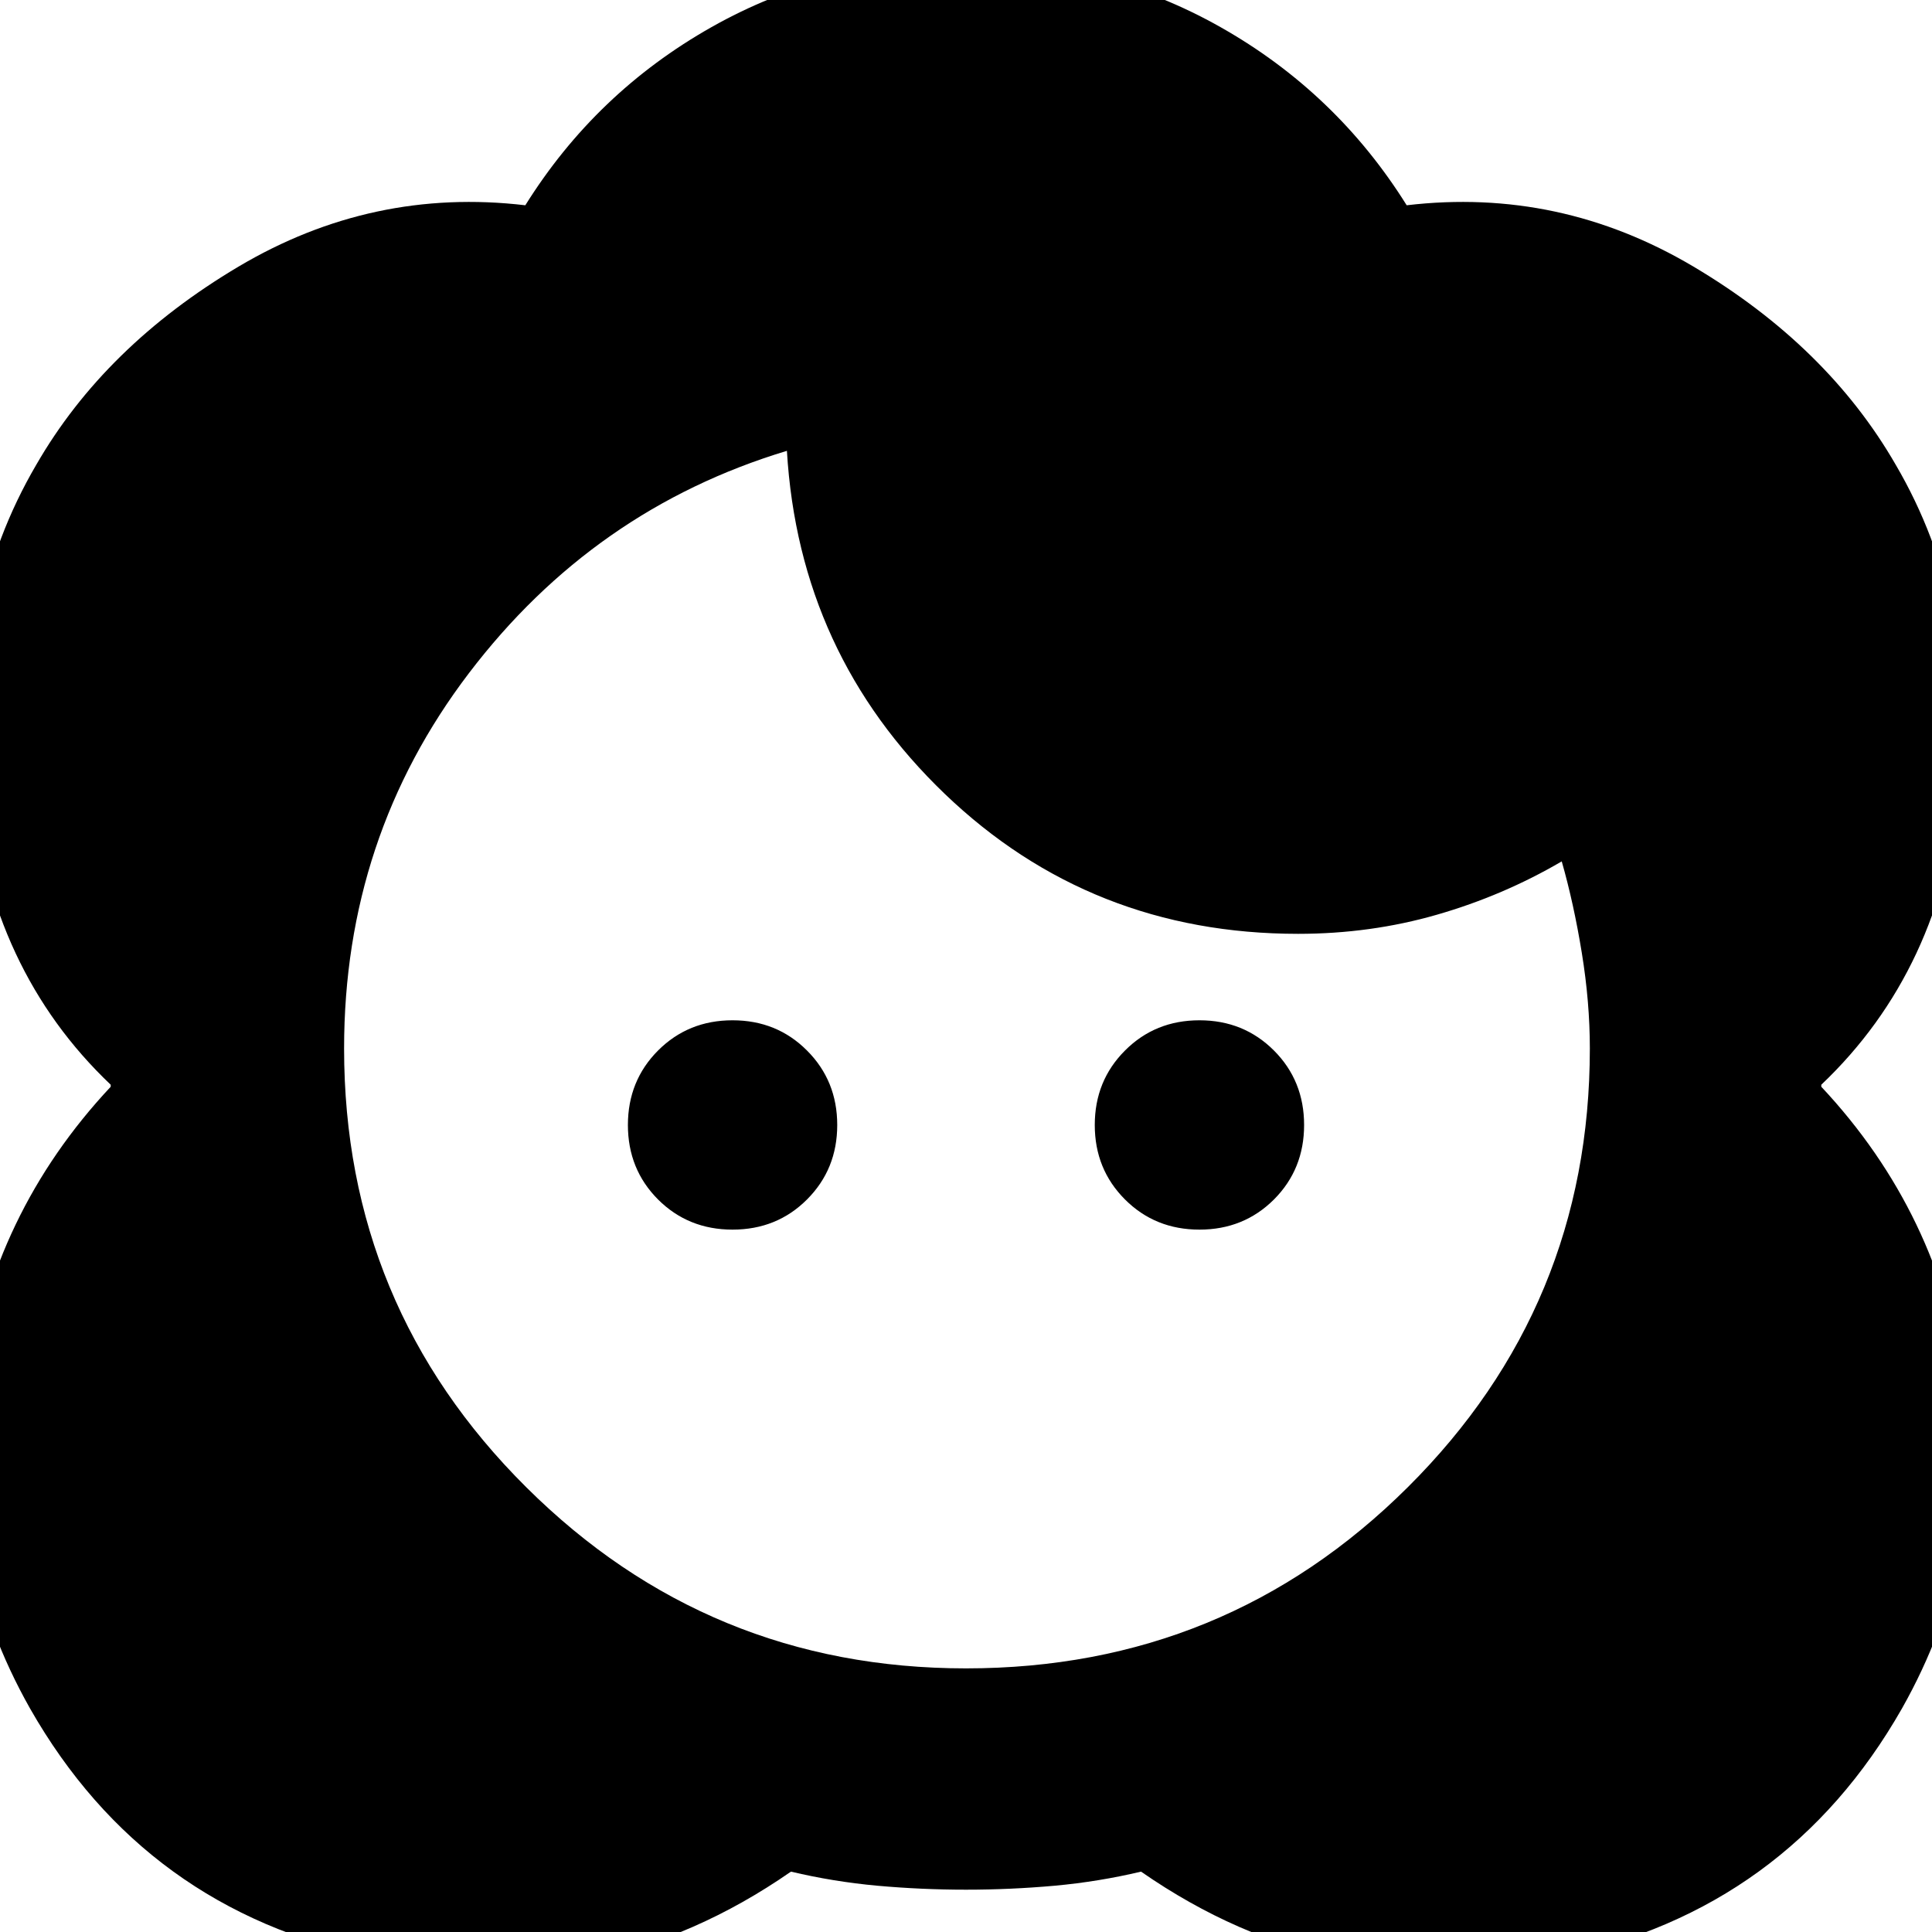 <svg xmlns="http://www.w3.org/2000/svg" height="20" width="20"><path d="M10 17.271q-2.667 0-4.552-1.875-1.886-1.875-1.886-4.542 0-2.187 1.292-3.885t3.292-2.302q.125 2.104 1.635 3.552 1.511 1.448 3.657 1.448.75 0 1.437-.198t1.292-.552q.125.437.208.948.083.51.083.989 0 2.667-1.885 4.542T10 17.271Zm0 2.291q.458 0 .917-.041.458-.042.895-.146 1.98 1.375 4.334.885 2.354-.489 3.542-2.572.895-1.584.645-3.355t-1.479-3.083v-.021q1.25-1.187 1.438-3.073.187-1.885-.667-3.344-.708-1.229-2.094-2.052-1.385-.822-2.969-.635Q13.833.958 12.635.281 11.438-.396 10-.396q-1.438 0-2.635.677-1.198.677-1.927 1.844-1.584-.187-2.969.635-1.386.823-2.094 2.052-.854 1.459-.667 3.344.188 1.886 1.438 3.073v.021q-1.229 1.312-1.479 3.083-.25 1.771.645 3.355Q1.5 19.771 3.854 20.26q2.354.49 4.334-.885.437.104.895.146.459.041.917.041Zm-2.417-6.833q-.458 0-.771-.312-.312-.313-.312-.771t.312-.771q.313-.313.771-.313.459 0 .771.313.313.313.313.771t-.313.771q-.312.312-.771.312Zm4.834 0q-.459 0-.771-.312-.313-.313-.313-.771t.313-.771q.312-.313.771-.313.458 0 .771.313.312.313.312.771t-.312.771q-.313.312-.771.312Z"/></svg>